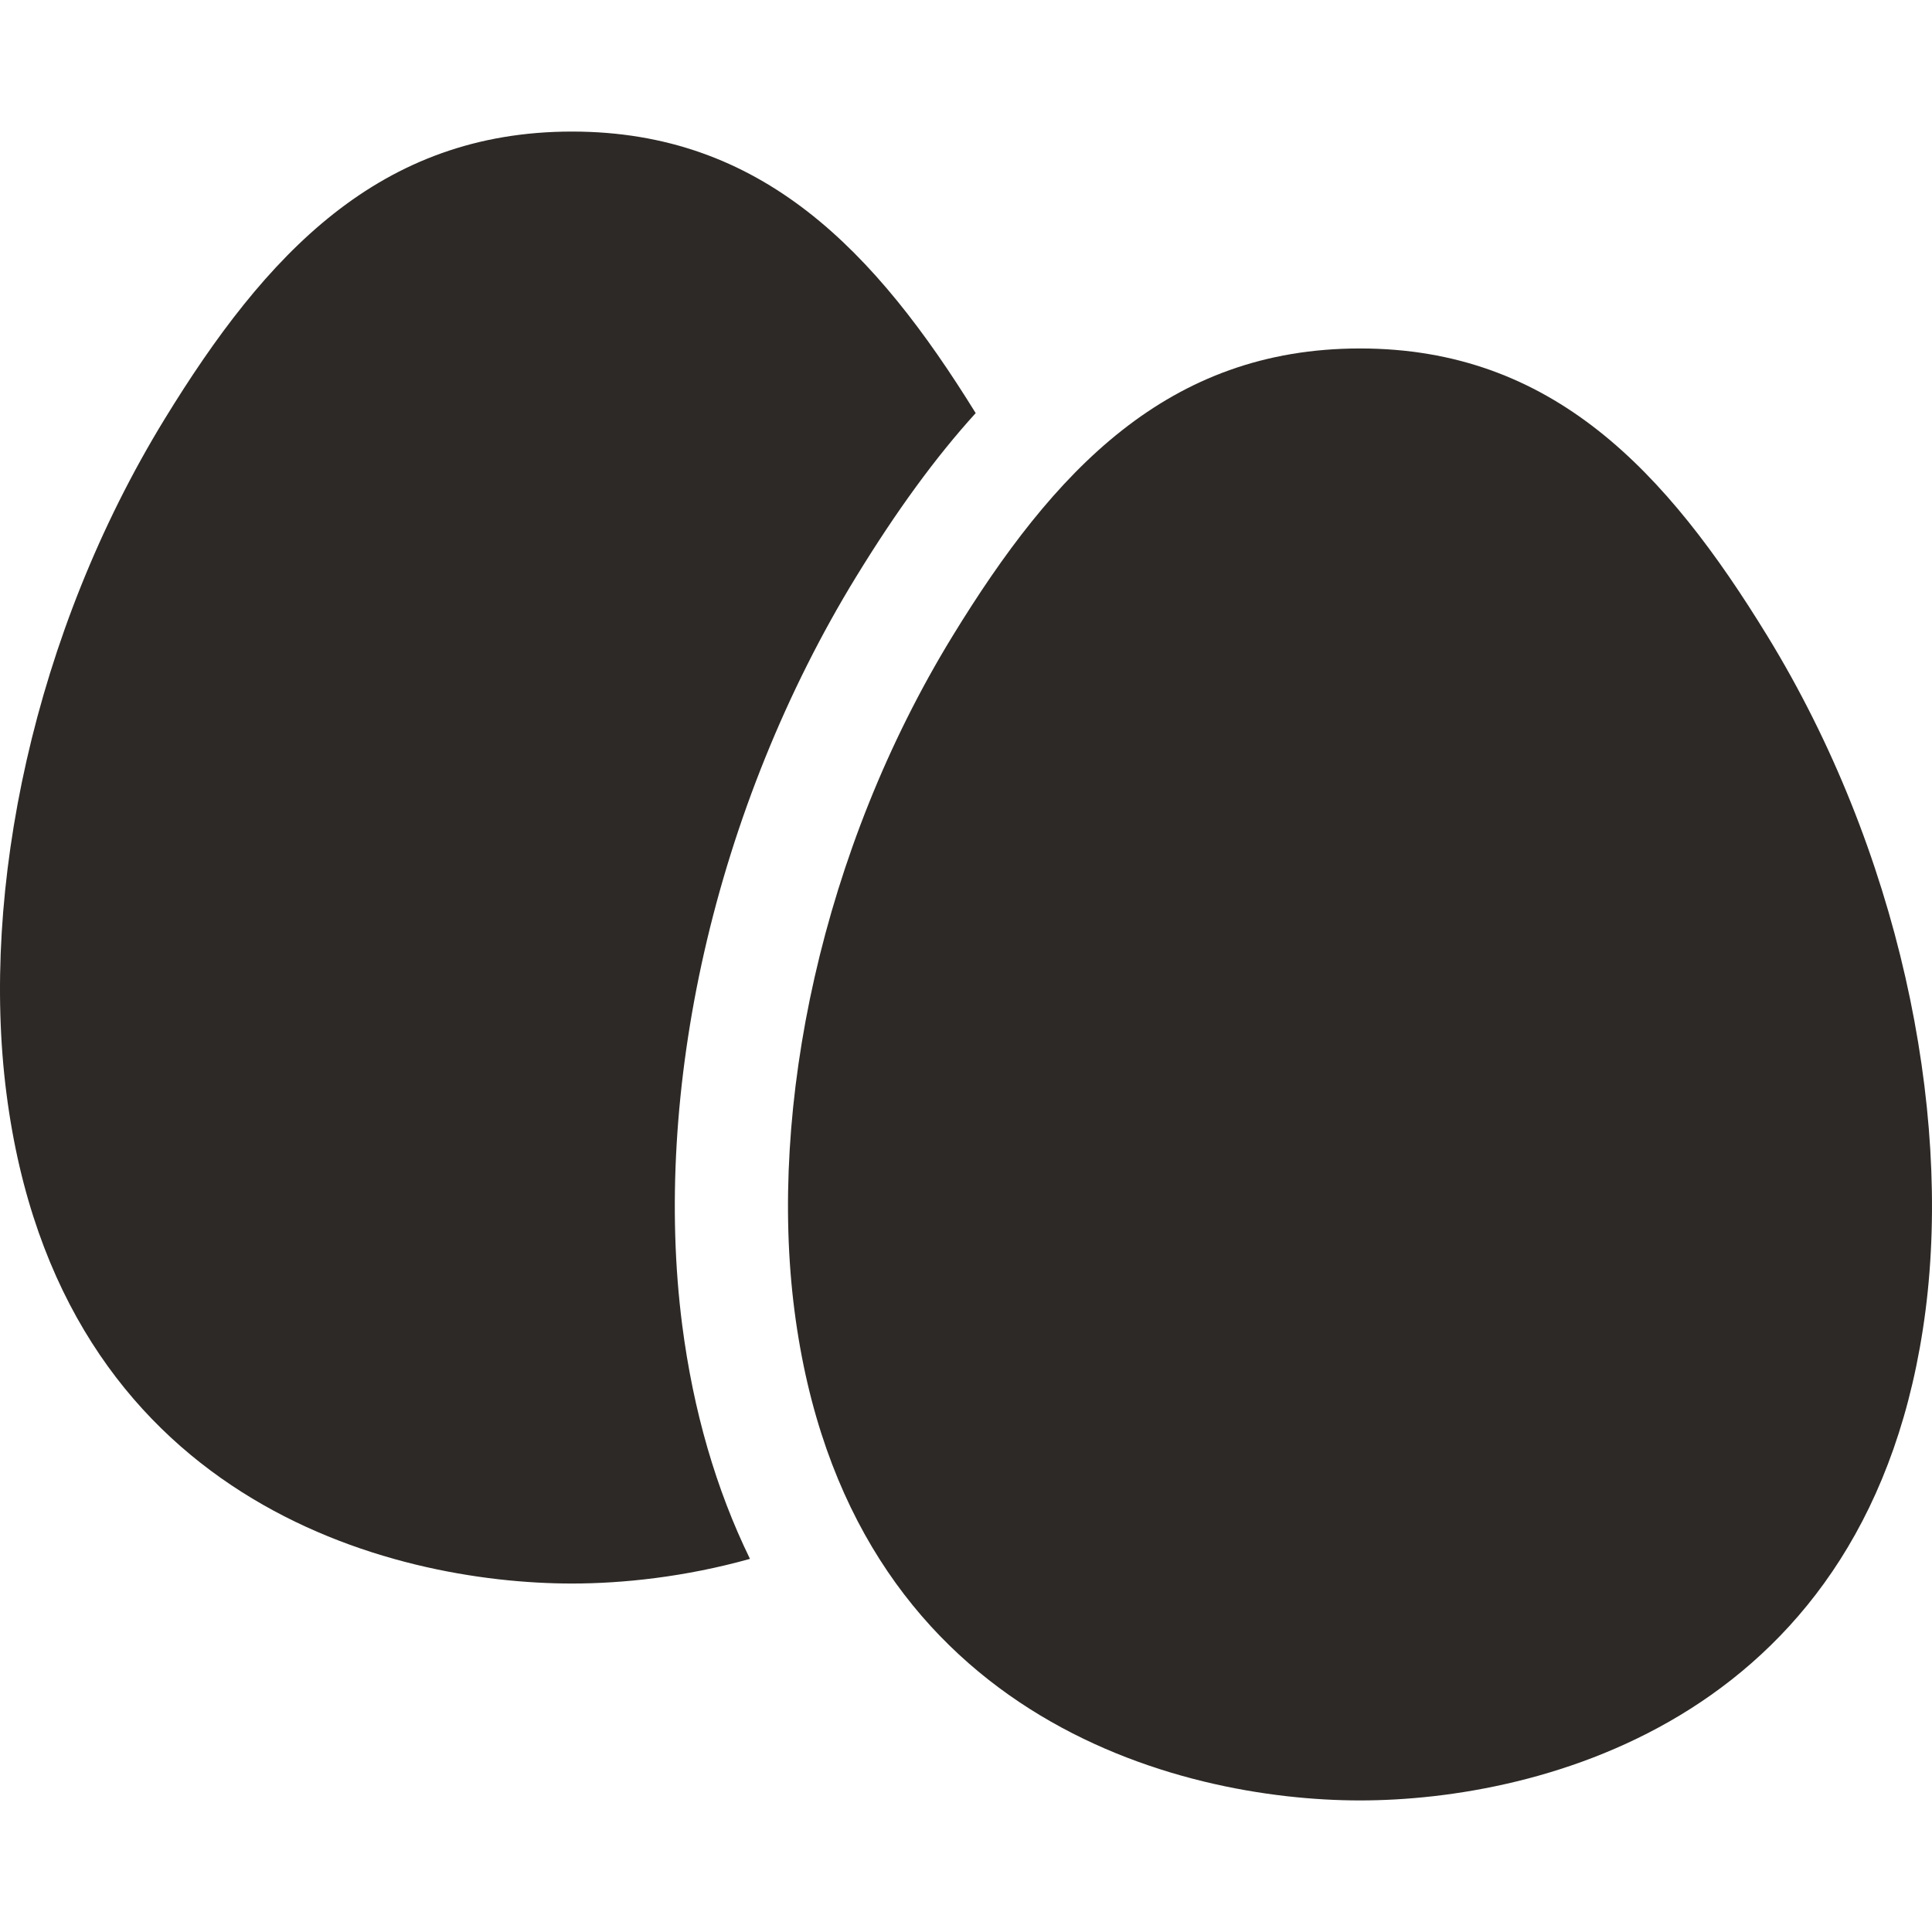 <?xml version="1.0" encoding="iso-8859-1"?>
<!-- Generator: Adobe Illustrator 19.0.0, SVG Export Plug-In . SVG Version: 6.00 Build 0)  -->
<svg version="1.1" id="Layer_1" xmlns="http://www.w3.org/2000/svg" xmlns:xlink="http://www.w3.org/1999/xlink" x="0px" y="0px"
	 viewBox="0 0 512.001 512.001" style="enable-background:new 0 0 512.001 512.001;fill: #2d2926" xml:space="preserve">
<g>
	<g>
		<path d="M468.403,168.59c-26.83-43.821-57.005-76.243-107.984-76.243c-50.992,0-81.166,32.422-107.996,76.243
			c-34.696,56.653-48.813,124.887-41.885,178.69c13.965,108.41,102.284,129.854,149.881,129.854
			c47.598,0,135.903-21.444,149.87-129.854C517.214,293.477,503.098,225.244,468.403,168.59z"/>
	</g>
</g>
<g>
	<g>
		<path d="M226.837,152.926c10.721-17.51,21.108-31.759,31.729-43.448c-26.58-42.988-56.631-74.612-106.973-74.612
			c-50.992,0-81.166,32.422-107.996,76.243C8.902,167.762-5.215,235.995,1.712,289.798
			c13.965,108.41,102.284,129.854,149.881,129.854c13.359,0,29.928-1.71,47.156-6.536c-8.996-18.441-15.03-39.212-17.966-62.005
			c-3.924-30.476-1.907-64.621,5.831-98.742C194.57,217.288,208.48,182.9,226.837,152.926z"/>
	</g>
</g>
<g>
</g>
<g>
</g>
<g>
</g>
<g>
</g>
<g>
</g>
<g>
</g>
<g>
</g>
<g>
</g>
<g>
</g>
<g>
</g>
<g>
</g>
<g>
</g>
<g>
</g>
<g>
</g>
<g>
</g>
</svg>
